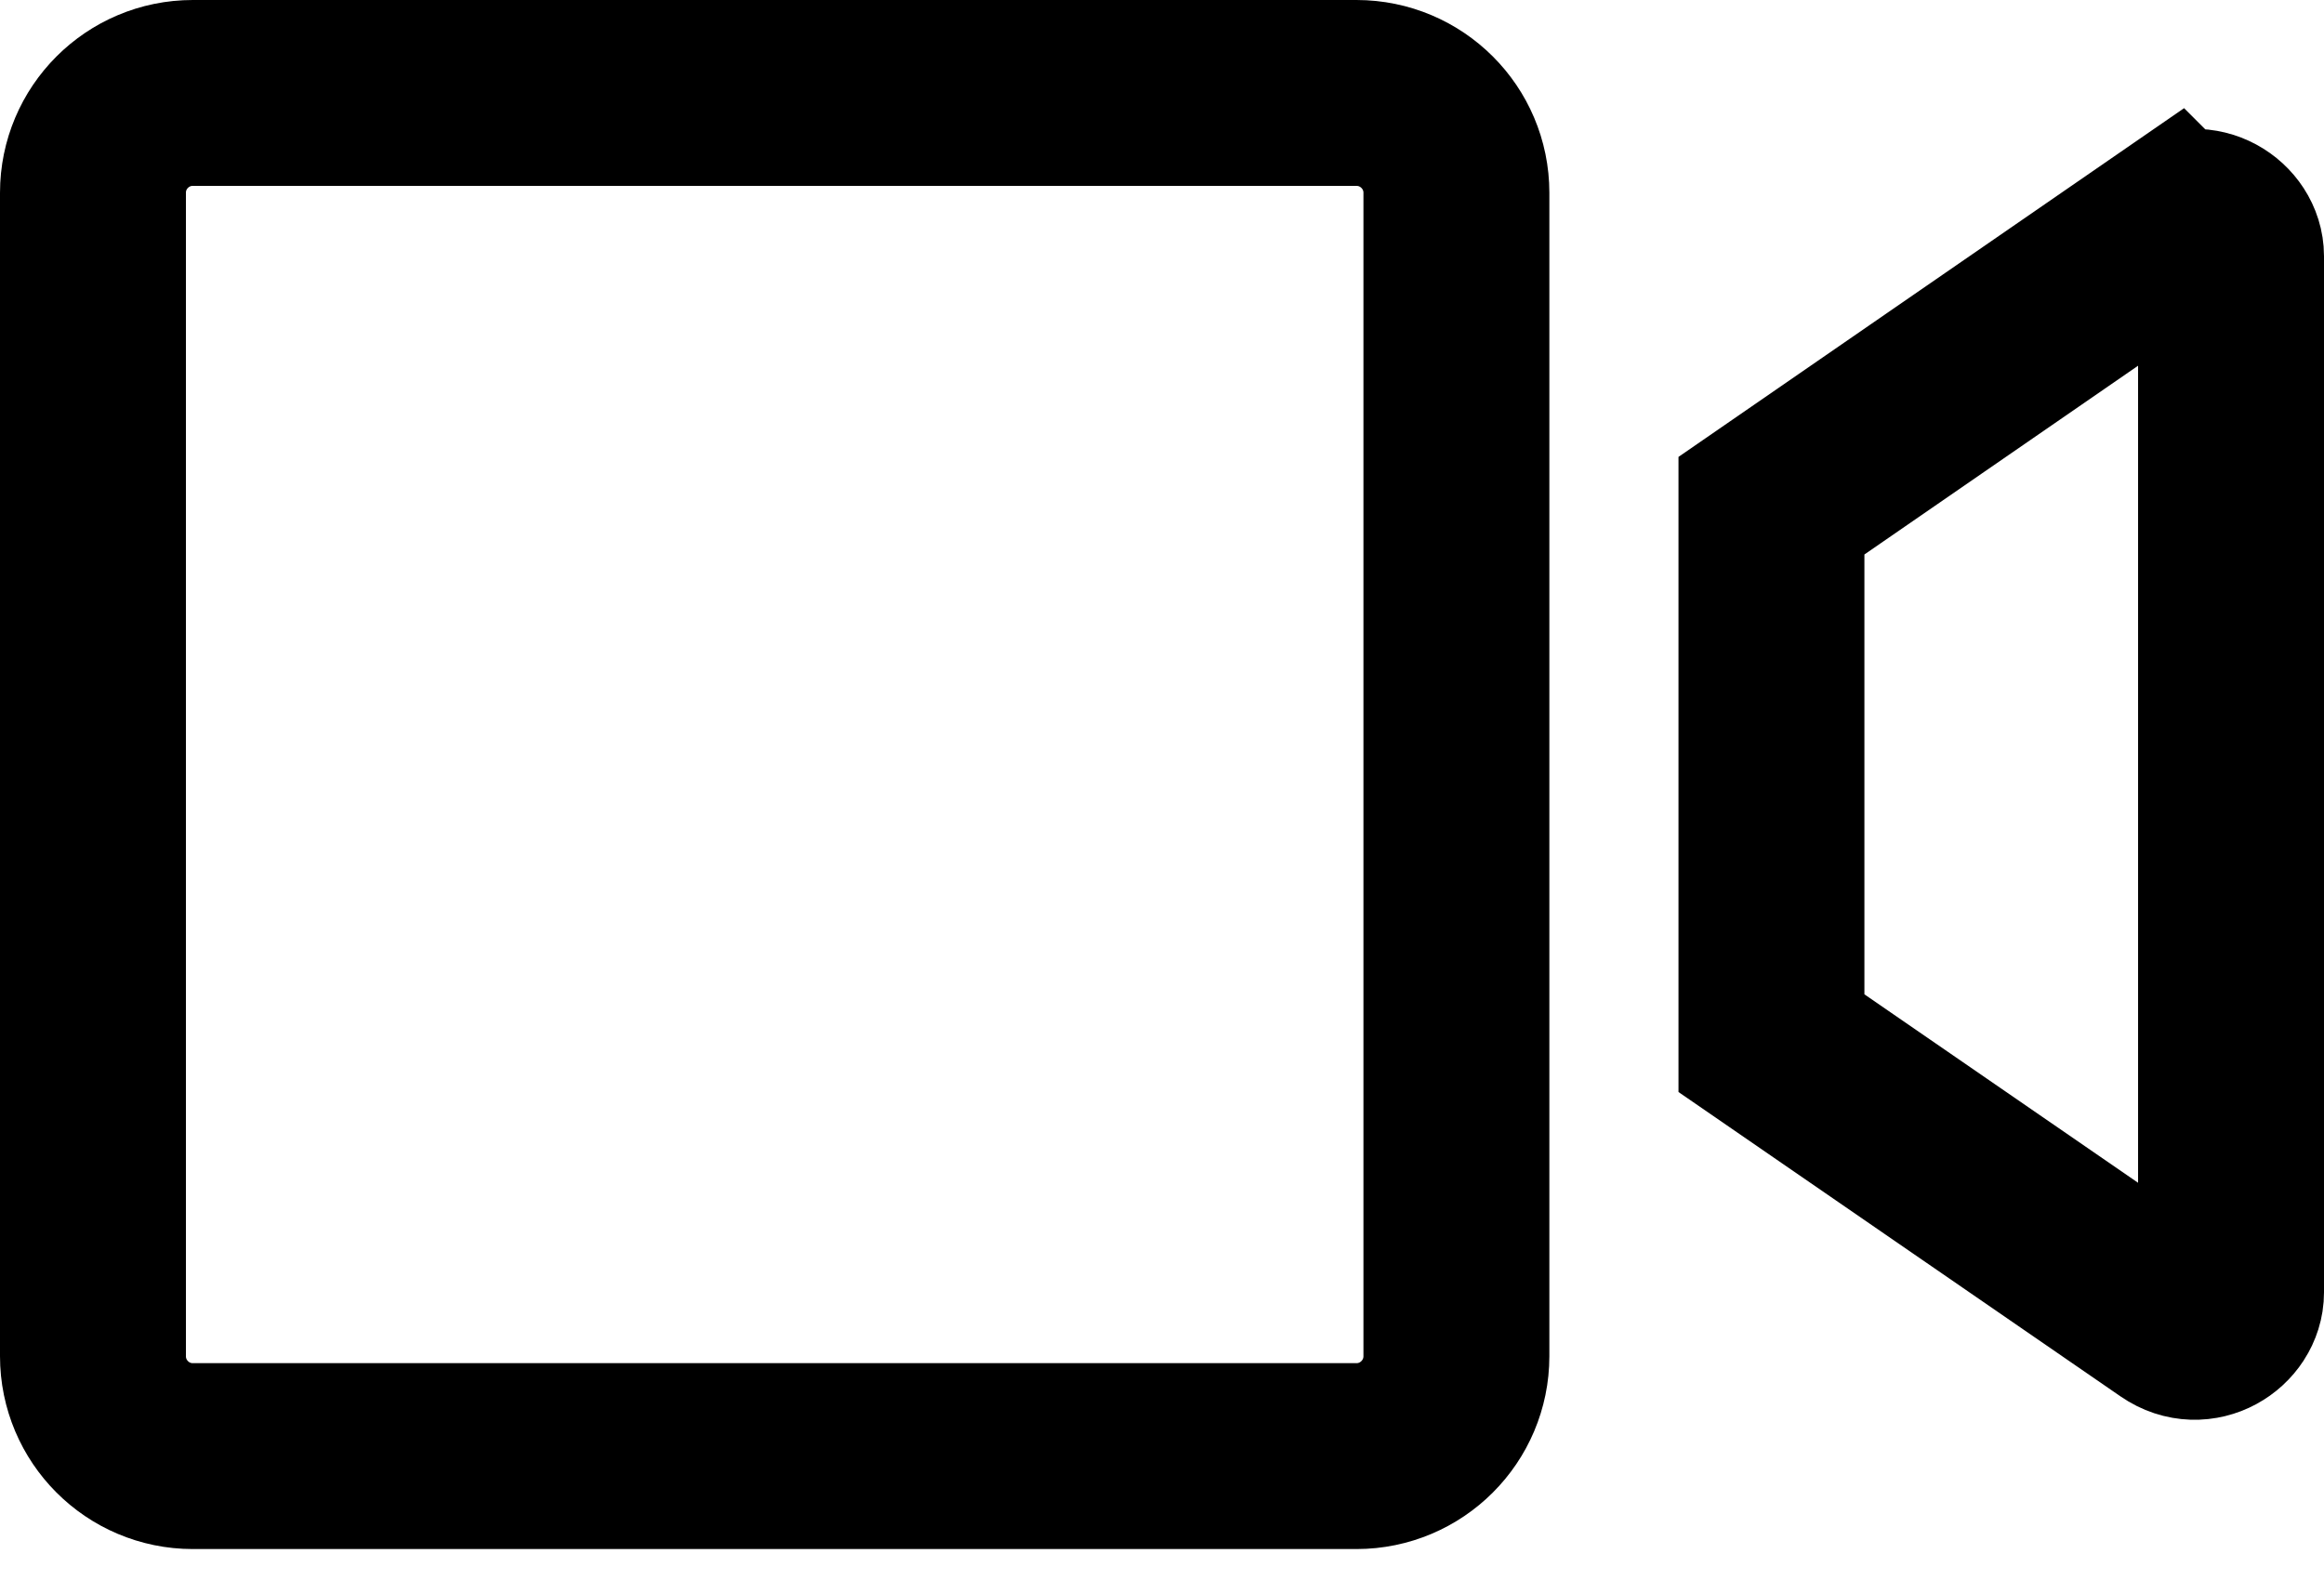 <svg width="25" height="17" viewBox="0 0 25 17" fill="none" xmlns="http://www.w3.org/2000/svg">
<path d="M2.074 1H14.592C15.185 1 15.667 1.481 15.667 2.074V14.592C15.667 15.185 15.185 15.667 14.592 15.667H2.074C1.481 15.667 1 15.185 1 14.592V2.074C1 1.481 1.481 1 2.074 1ZM23.378 2.461C23.664 2.265 24 2.489 24 2.756V13.906C24 14.175 23.663 14.397 23.38 14.202L19.056 11.224V5.441L23.377 2.46L23.378 2.461Z" stroke="black" stroke-width="2"/>
</svg>
